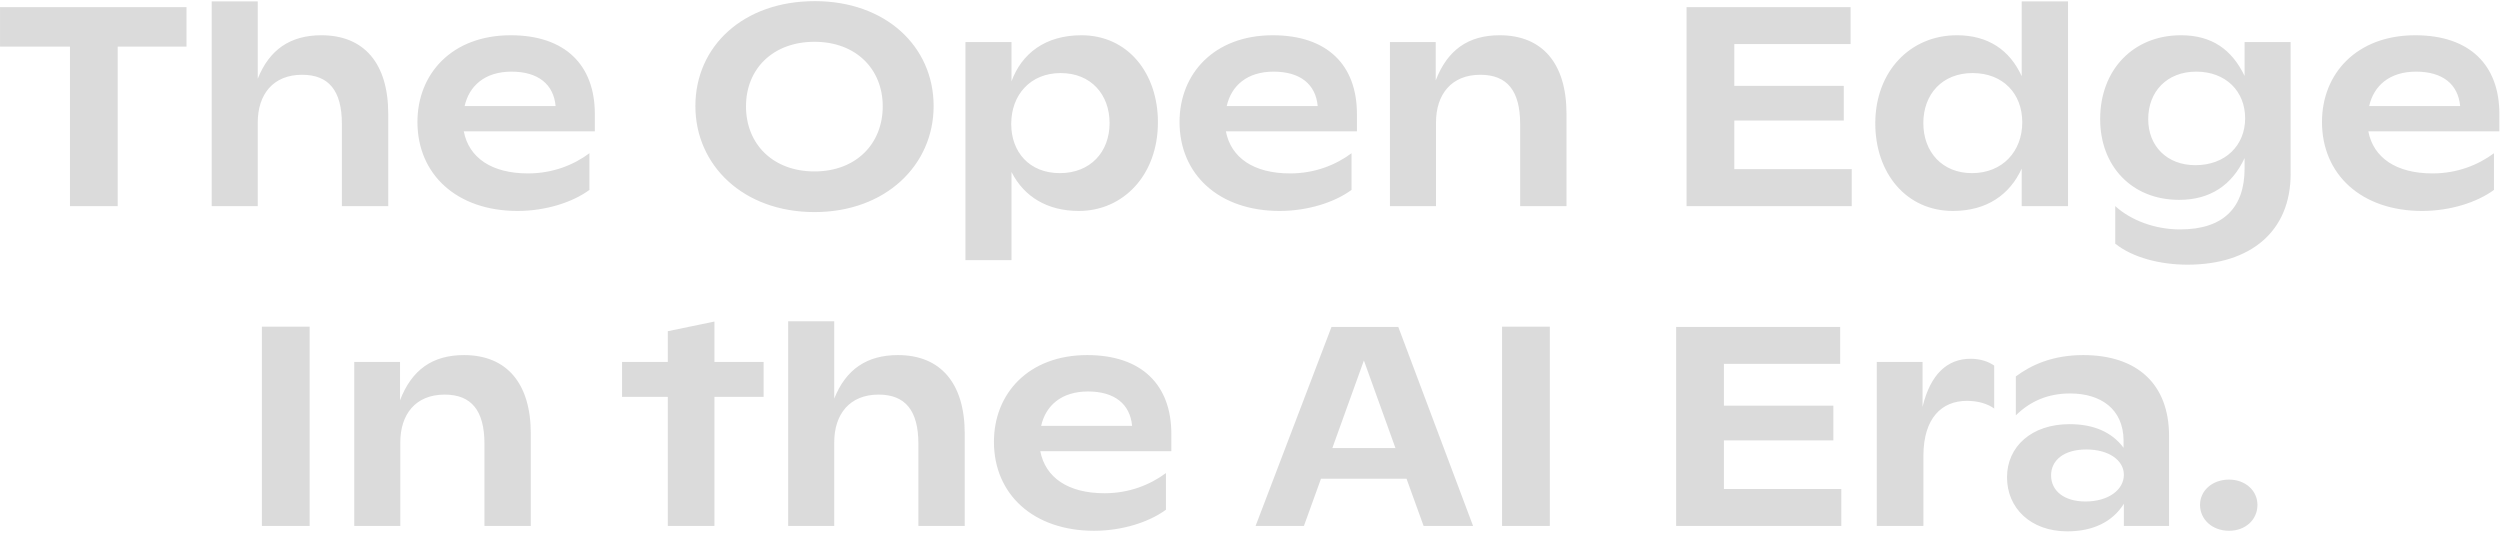 <svg width="1407" height="300" viewBox="0 0 1407 300" fill="none" xmlns="http://www.w3.org/2000/svg">
<path opacity="0.2" d="M39.369 116V26.24H0.009V4H104.969V26.24H66.249V116H39.369ZM119.137 116V0.8H145.057V44.32C151.617 27.84 163.457 19.84 180.897 19.84C204.897 19.84 218.497 35.68 218.497 64V116H192.417V69.76C192.417 51.04 185.057 42.08 170.017 42.08C153.697 42.08 145.057 53.12 145.057 68.96V116H119.137ZM291.256 118.72C257.176 118.72 234.936 98.24 234.936 68.64C234.936 41.44 254.456 19.84 287.416 19.84C318.136 19.84 334.776 36.64 334.776 64.16V73.92H261.016C263.896 88.8 276.696 97.6 297.176 97.6C311.096 97.6 322.936 92.8 331.736 86.24V106.88C322.136 113.92 307.096 118.72 291.256 118.72ZM261.496 59.68H312.696C311.576 47.36 302.776 40.32 287.896 40.32C272.856 40.32 264.056 48.32 261.496 59.68ZM458.404 119.36C418.244 119.36 391.364 92.96 391.364 59.68C391.364 26.08 418.244 0.64 458.564 0.64C498.404 0.64 525.444 26.08 525.444 59.68C525.444 92.96 498.404 119.36 458.404 119.36ZM458.404 96.48C481.764 96.48 496.804 80.96 496.804 59.84C496.804 38.88 481.764 23.52 458.404 23.52C434.884 23.52 419.844 38.88 419.844 59.84C419.844 80.96 434.884 96.48 458.404 96.48ZM543.356 146.4V23.68H569.276V45.76C575.036 30.08 588.316 19.84 608.636 19.84C634.716 19.84 651.676 41.12 651.676 68.8C651.676 98.72 631.996 118.72 607.196 118.72C589.436 118.72 576.316 110.72 569.276 96.8V146.4H543.356ZM596.476 97.44C613.756 97.44 624.476 85.44 624.476 69.28C624.476 53.28 614.076 41.12 596.956 41.12C579.836 41.12 569.116 53.44 569.116 69.76C569.116 85.6 579.356 97.44 596.476 97.44ZM720.162 118.72C686.082 118.72 663.842 98.24 663.842 68.64C663.842 41.44 683.362 19.84 716.322 19.84C747.042 19.84 763.682 36.64 763.682 64.16V73.92H689.922C692.802 88.8 705.602 97.6 726.082 97.6C740.002 97.6 751.842 92.8 760.642 86.24V106.88C751.042 113.92 736.002 118.72 720.162 118.72ZM690.402 59.68H741.602C740.482 47.36 731.682 40.32 716.802 40.32C701.762 40.32 692.962 48.32 690.402 59.68ZM782.262 116V23.68H808.022V45.28C814.582 28.16 826.262 19.84 844.022 19.84C868.022 19.84 881.622 35.68 881.622 64V116H855.542V69.76C855.542 51.04 848.182 42.08 833.142 42.08C816.822 42.08 808.182 53.12 808.182 68.96V116H782.262ZM949.189 116V4H1041.51V24.8H976.069V48.32H1037.67V67.84H976.069V95.2H1042.15V116H949.189ZM1099.09 118.72C1072.85 118.72 1055.41 97.44 1055.41 69.44C1055.41 40.16 1075.09 19.84 1101.33 19.84C1118.93 19.84 1131.09 28.16 1137.81 42.88V0.8H1163.89V116H1137.81V94.88C1131.25 109.28 1118.45 118.72 1099.09 118.72ZM1109.81 97.44C1127.09 97.44 1138.13 85.12 1138.13 68.8C1138.13 52.8 1127.41 41.12 1110.13 41.12C1093.17 41.12 1082.45 52.96 1082.45 69.28C1082.45 85.6 1093.17 97.44 1109.81 97.44ZM1231.09 148.96C1215.73 148.96 1200.21 144.96 1190.45 137.12V116C1199.09 123.84 1212.53 129.12 1226.93 129.12C1251.73 129.12 1263.25 116.48 1263.25 94.88V88.96C1256.21 104.16 1243.89 112.48 1226.45 112.48C1199.57 112.48 1181.97 93.28 1181.97 67.04C1181.97 39.04 1200.85 19.84 1227.41 19.84C1244.85 19.84 1256.05 27.84 1263.25 42.72V23.68H1289.17V97.92C1289.17 130.24 1266.61 148.96 1231.09 148.96ZM1235.57 92.96C1252.53 92.96 1263.57 81.76 1263.57 66.56C1263.57 51.36 1252.69 40.32 1236.05 40.32C1219.41 40.32 1209.01 51.68 1209.01 67.04C1209.01 82.08 1219.41 92.96 1235.57 92.96ZM1363.13 118.72C1329.05 118.72 1306.81 98.24 1306.81 68.64C1306.81 41.44 1326.33 19.84 1359.29 19.84C1390.01 19.84 1406.65 36.64 1406.65 64.16V73.92H1332.89C1335.77 88.8 1348.57 97.6 1369.05 97.6C1382.97 97.6 1394.81 92.8 1403.61 86.24V106.88C1394.01 113.92 1378.97 118.72 1363.13 118.72ZM1333.37 59.68H1384.57C1383.45 47.36 1374.65 40.32 1359.77 40.32C1344.73 40.32 1335.93 48.32 1333.37 59.68ZM147.393 296V183.84H174.273V296H147.393ZM199.371 296V203.68H225.131V225.28C231.691 208.16 243.371 199.84 261.131 199.84C285.131 199.84 298.731 215.68 298.731 244V296H272.651V249.76C272.651 231.04 265.291 222.08 250.251 222.08C233.931 222.08 225.291 233.12 225.291 248.96V296H199.371ZM375.84 296V223.36H350.08V203.68H375.84V186.4L402.08 180.96V203.68H429.76V223.36H402.08V296H375.84ZM443.59 296V180.8H469.51V224.32C476.07 207.84 487.91 199.84 505.35 199.84C529.35 199.84 542.95 215.68 542.95 244V296H516.87V249.76C516.87 231.04 509.51 222.08 494.47 222.08C478.15 222.08 469.51 233.12 469.51 248.96V296H443.59ZM615.709 298.72C581.629 298.72 559.389 278.24 559.389 248.64C559.389 221.44 578.909 199.84 611.869 199.84C642.589 199.84 659.229 216.64 659.229 244.16V253.92H585.469C588.349 268.8 601.149 277.6 621.629 277.6C635.549 277.6 647.389 272.8 656.189 266.24V286.88C646.589 293.92 631.549 298.72 615.709 298.72ZM585.949 239.68H637.149C636.029 227.36 627.229 220.32 612.349 220.32C597.309 220.32 588.509 228.32 585.949 239.68ZM706.643 296L749.363 184H786.963L829.043 296H801.203L791.603 269.44H743.443L733.843 296H706.643ZM749.843 252.16H785.362L767.603 202.88L749.843 252.16ZM845.361 296V183.84H872.241V296H845.361ZM943.33 296V184H1035.65V204.8H970.21V228.32H1031.81V247.84H970.21V275.2H1036.29V296H943.33ZM1056.25 296V203.68H1082.01V228.96C1086.49 210.4 1096.09 201.92 1109.05 201.92C1114.65 201.92 1119.13 203.52 1122.33 205.76V229.92C1118.81 227.36 1113.53 225.6 1106.97 225.6C1092.73 225.6 1082.65 235.36 1082.49 256.16V296H1056.25ZM1163.47 299.04C1142.83 299.04 1129.55 285.92 1129.55 268.64C1129.55 251.36 1143.31 238.72 1164.75 238.72C1178.35 238.72 1188.59 243.2 1195.15 252V247.84C1194.99 230.08 1182.19 221.44 1165.07 221.44C1152.59 221.44 1142.67 225.76 1134.51 233.76V211.84C1143.15 205.44 1155.15 199.84 1172.43 199.84C1202.67 199.84 1220.75 216 1220.75 245.44V296H1195.31V283.52C1188.91 293.76 1177.87 299.04 1163.47 299.04ZM1173.71 282.24C1186.35 282.24 1195.31 275.84 1195.31 267.2C1195.31 259.04 1186.83 252.96 1174.19 252.96C1161.55 252.96 1154.35 259.04 1154.35 267.52C1154.35 276.16 1161.55 282.24 1173.71 282.24ZM1254.49 298.72C1245.05 298.72 1238.17 292.32 1238.17 284.16C1238.17 276.16 1245.05 269.92 1254.49 269.92C1263.77 269.92 1270.49 276.16 1270.49 284.16C1270.49 292.48 1263.77 298.72 1254.49 298.72Z" fill="#4D4D4D"/>
</svg>
